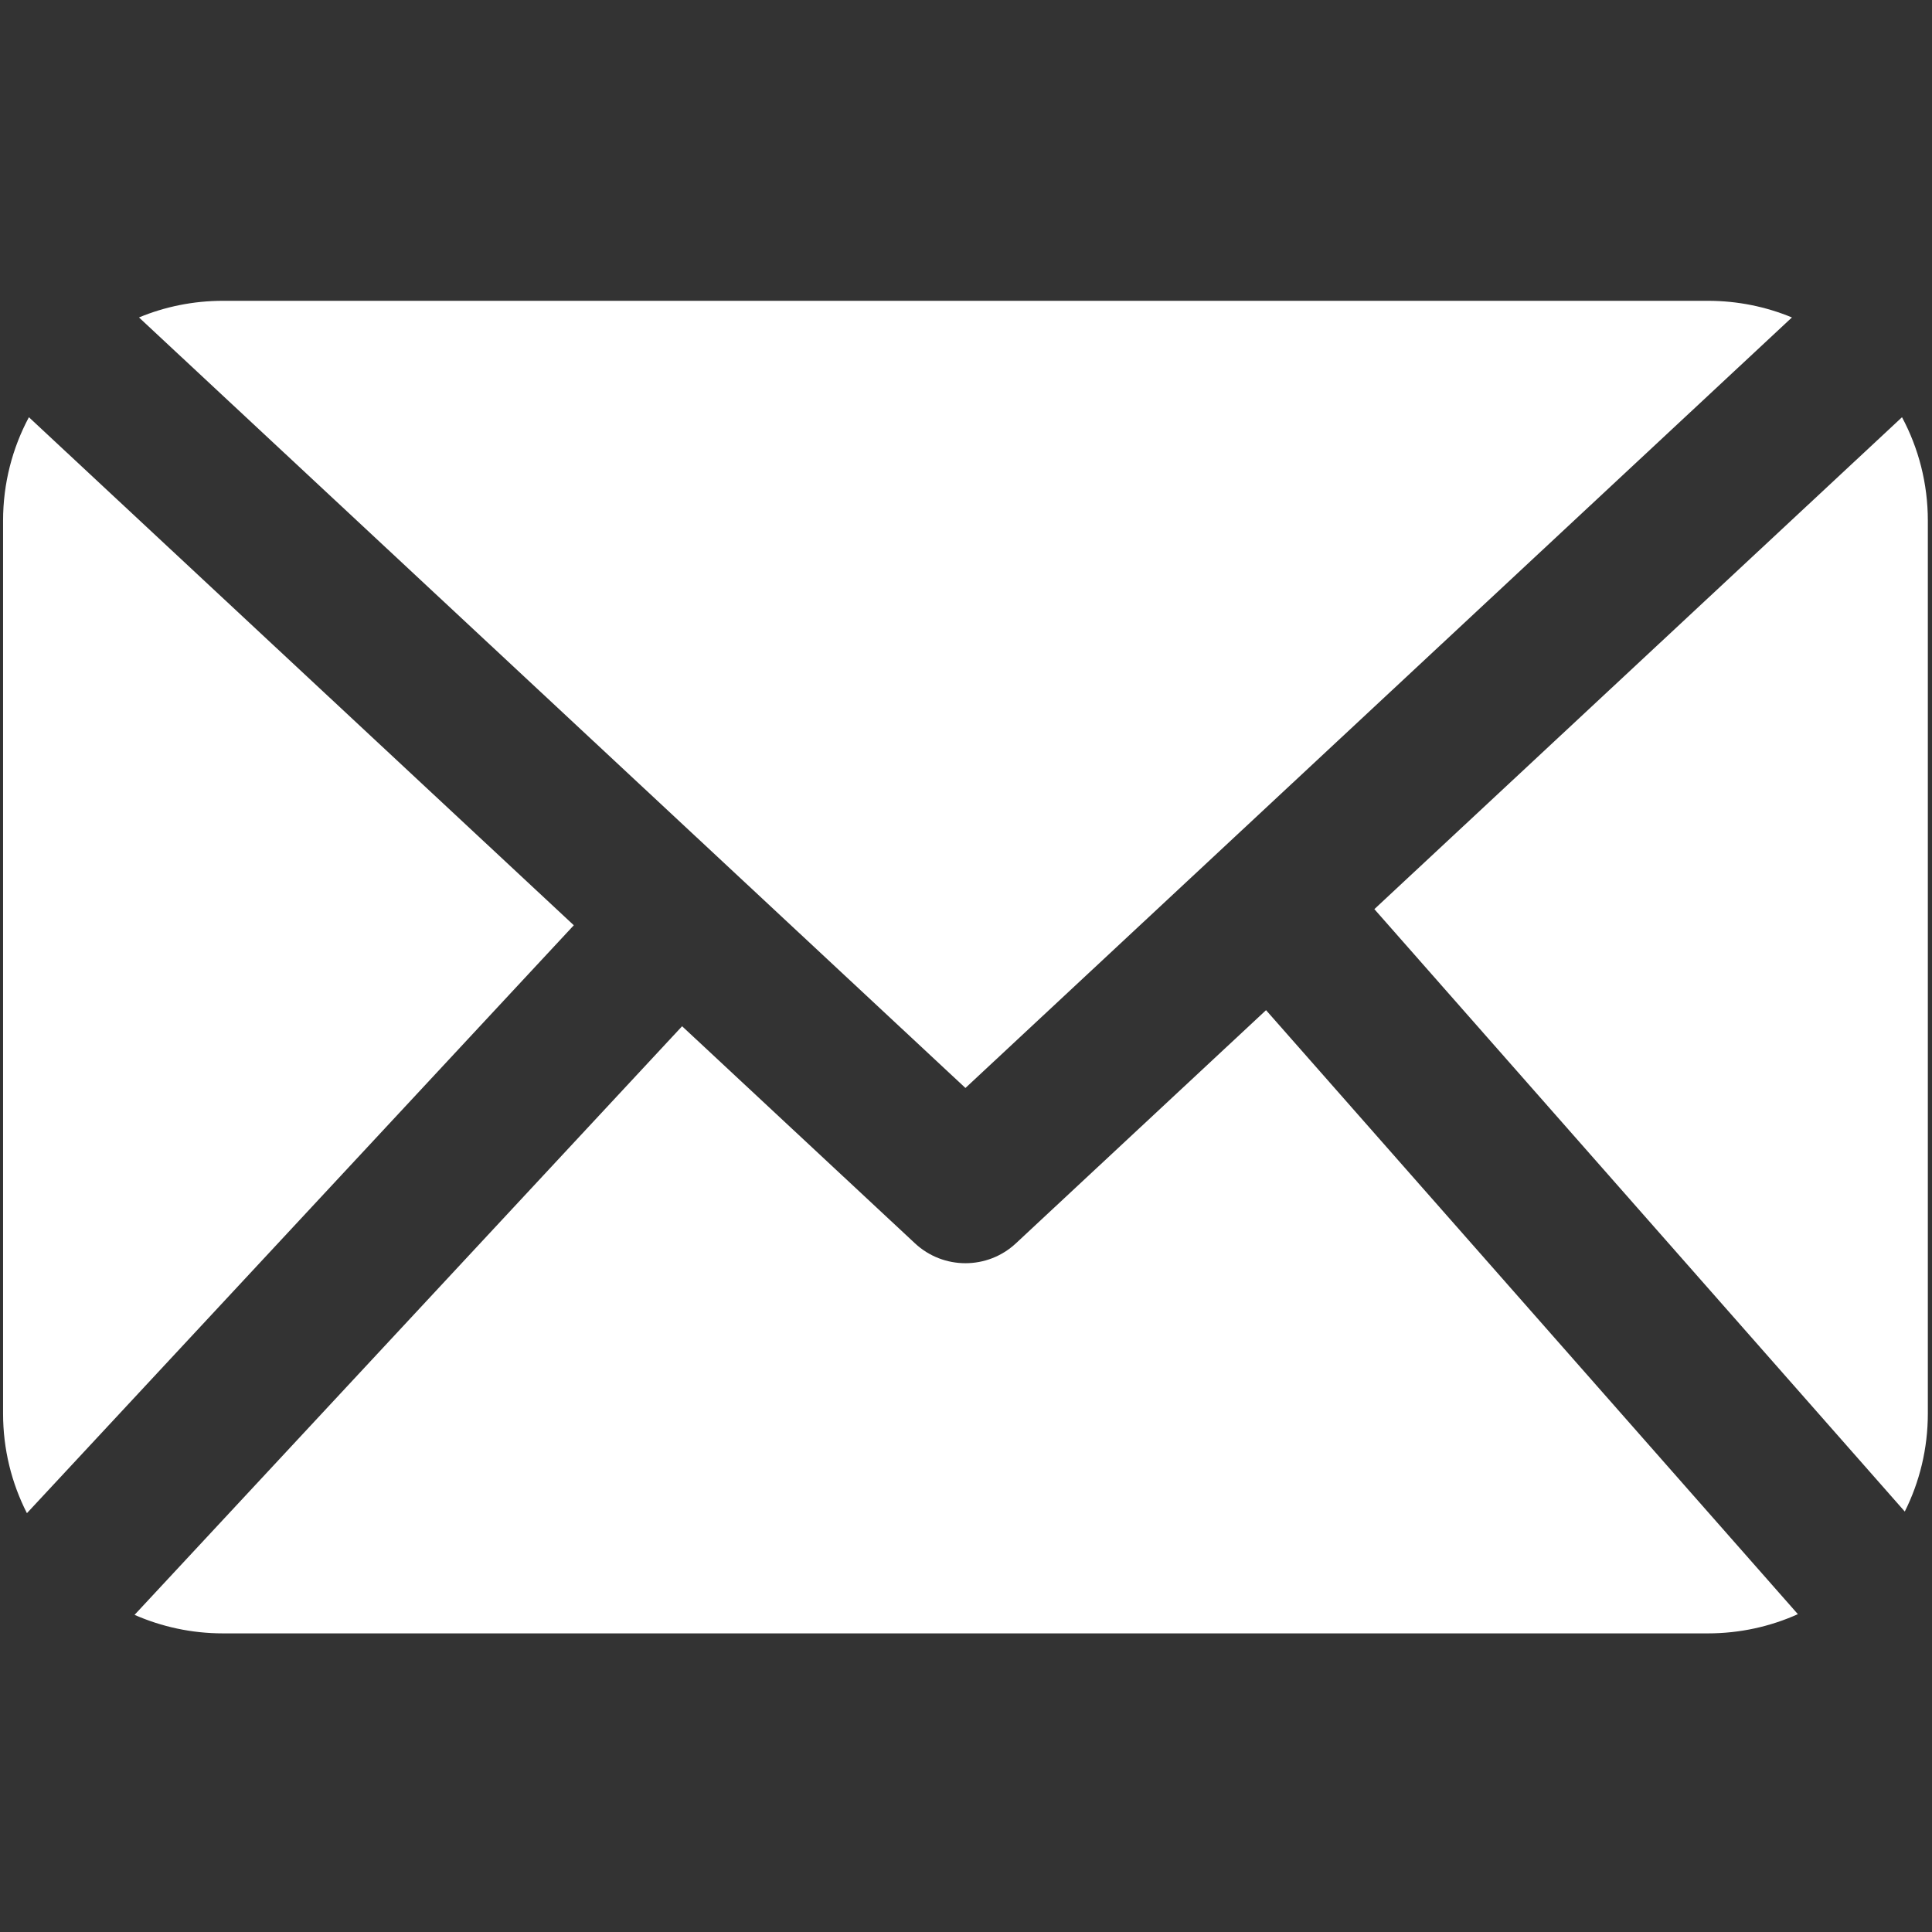 <svg xmlns="http://www.w3.org/2000/svg" xmlns:xlink="http://www.w3.org/1999/xlink" width="1024" zoomAndPan="magnify" viewBox="0 0 768 768" height="1024" preserveAspectRatio="xMidYMid meet" version="1.0"><rect x="0" y="0" width="768" height="768" fill="#333333" stroke="none"/><defs><clipPath id="17e5079eed"><path d="M 1 119.039 L 767 119.039 L 767 649.289 L 1 649.289 Z M 1 119.039 " clip-rule="nonzero"/></clipPath></defs><g clip-path="url(#17e5079eed)"><path fill="#ffffff" d="M 503.27 401.559 L 403.844 494.238 C 392.551 504.785 375.016 504.785 363.707 494.238 L 271.145 407.945 L 53.488 641.934 C 64.242 646.656 76.129 649.293 88.641 649.293 C 88.641 649.293 678.926 649.293 678.926 649.293 C 691.664 649.293 703.77 646.562 714.684 641.656 Z M 11.488 165.852 L 228.098 367.809 L 10.703 601.508 C 4.629 589.609 1.219 576.141 1.219 561.871 C 1.219 561.871 1.219 207 1.219 207 C 1.219 192.125 4.93 178.117 11.488 165.852 Z M 756.078 165.852 C 762.637 178.117 766.348 192.125 766.348 207 L 766.348 561.867 C 766.348 575.879 763.055 589.125 757.18 600.863 L 546.332 361.395 Z M 712.32 126.188 L 383.777 432.488 L 55.246 126.188 C 65.527 121.926 76.809 119.578 88.641 119.578 C 88.641 119.578 678.926 119.578 678.926 119.578 C 690.758 119.578 702.039 121.926 712.32 126.188 Z M 712.32 126.188 " fill-opacity="1" fill-rule="evenodd"/></g></svg>